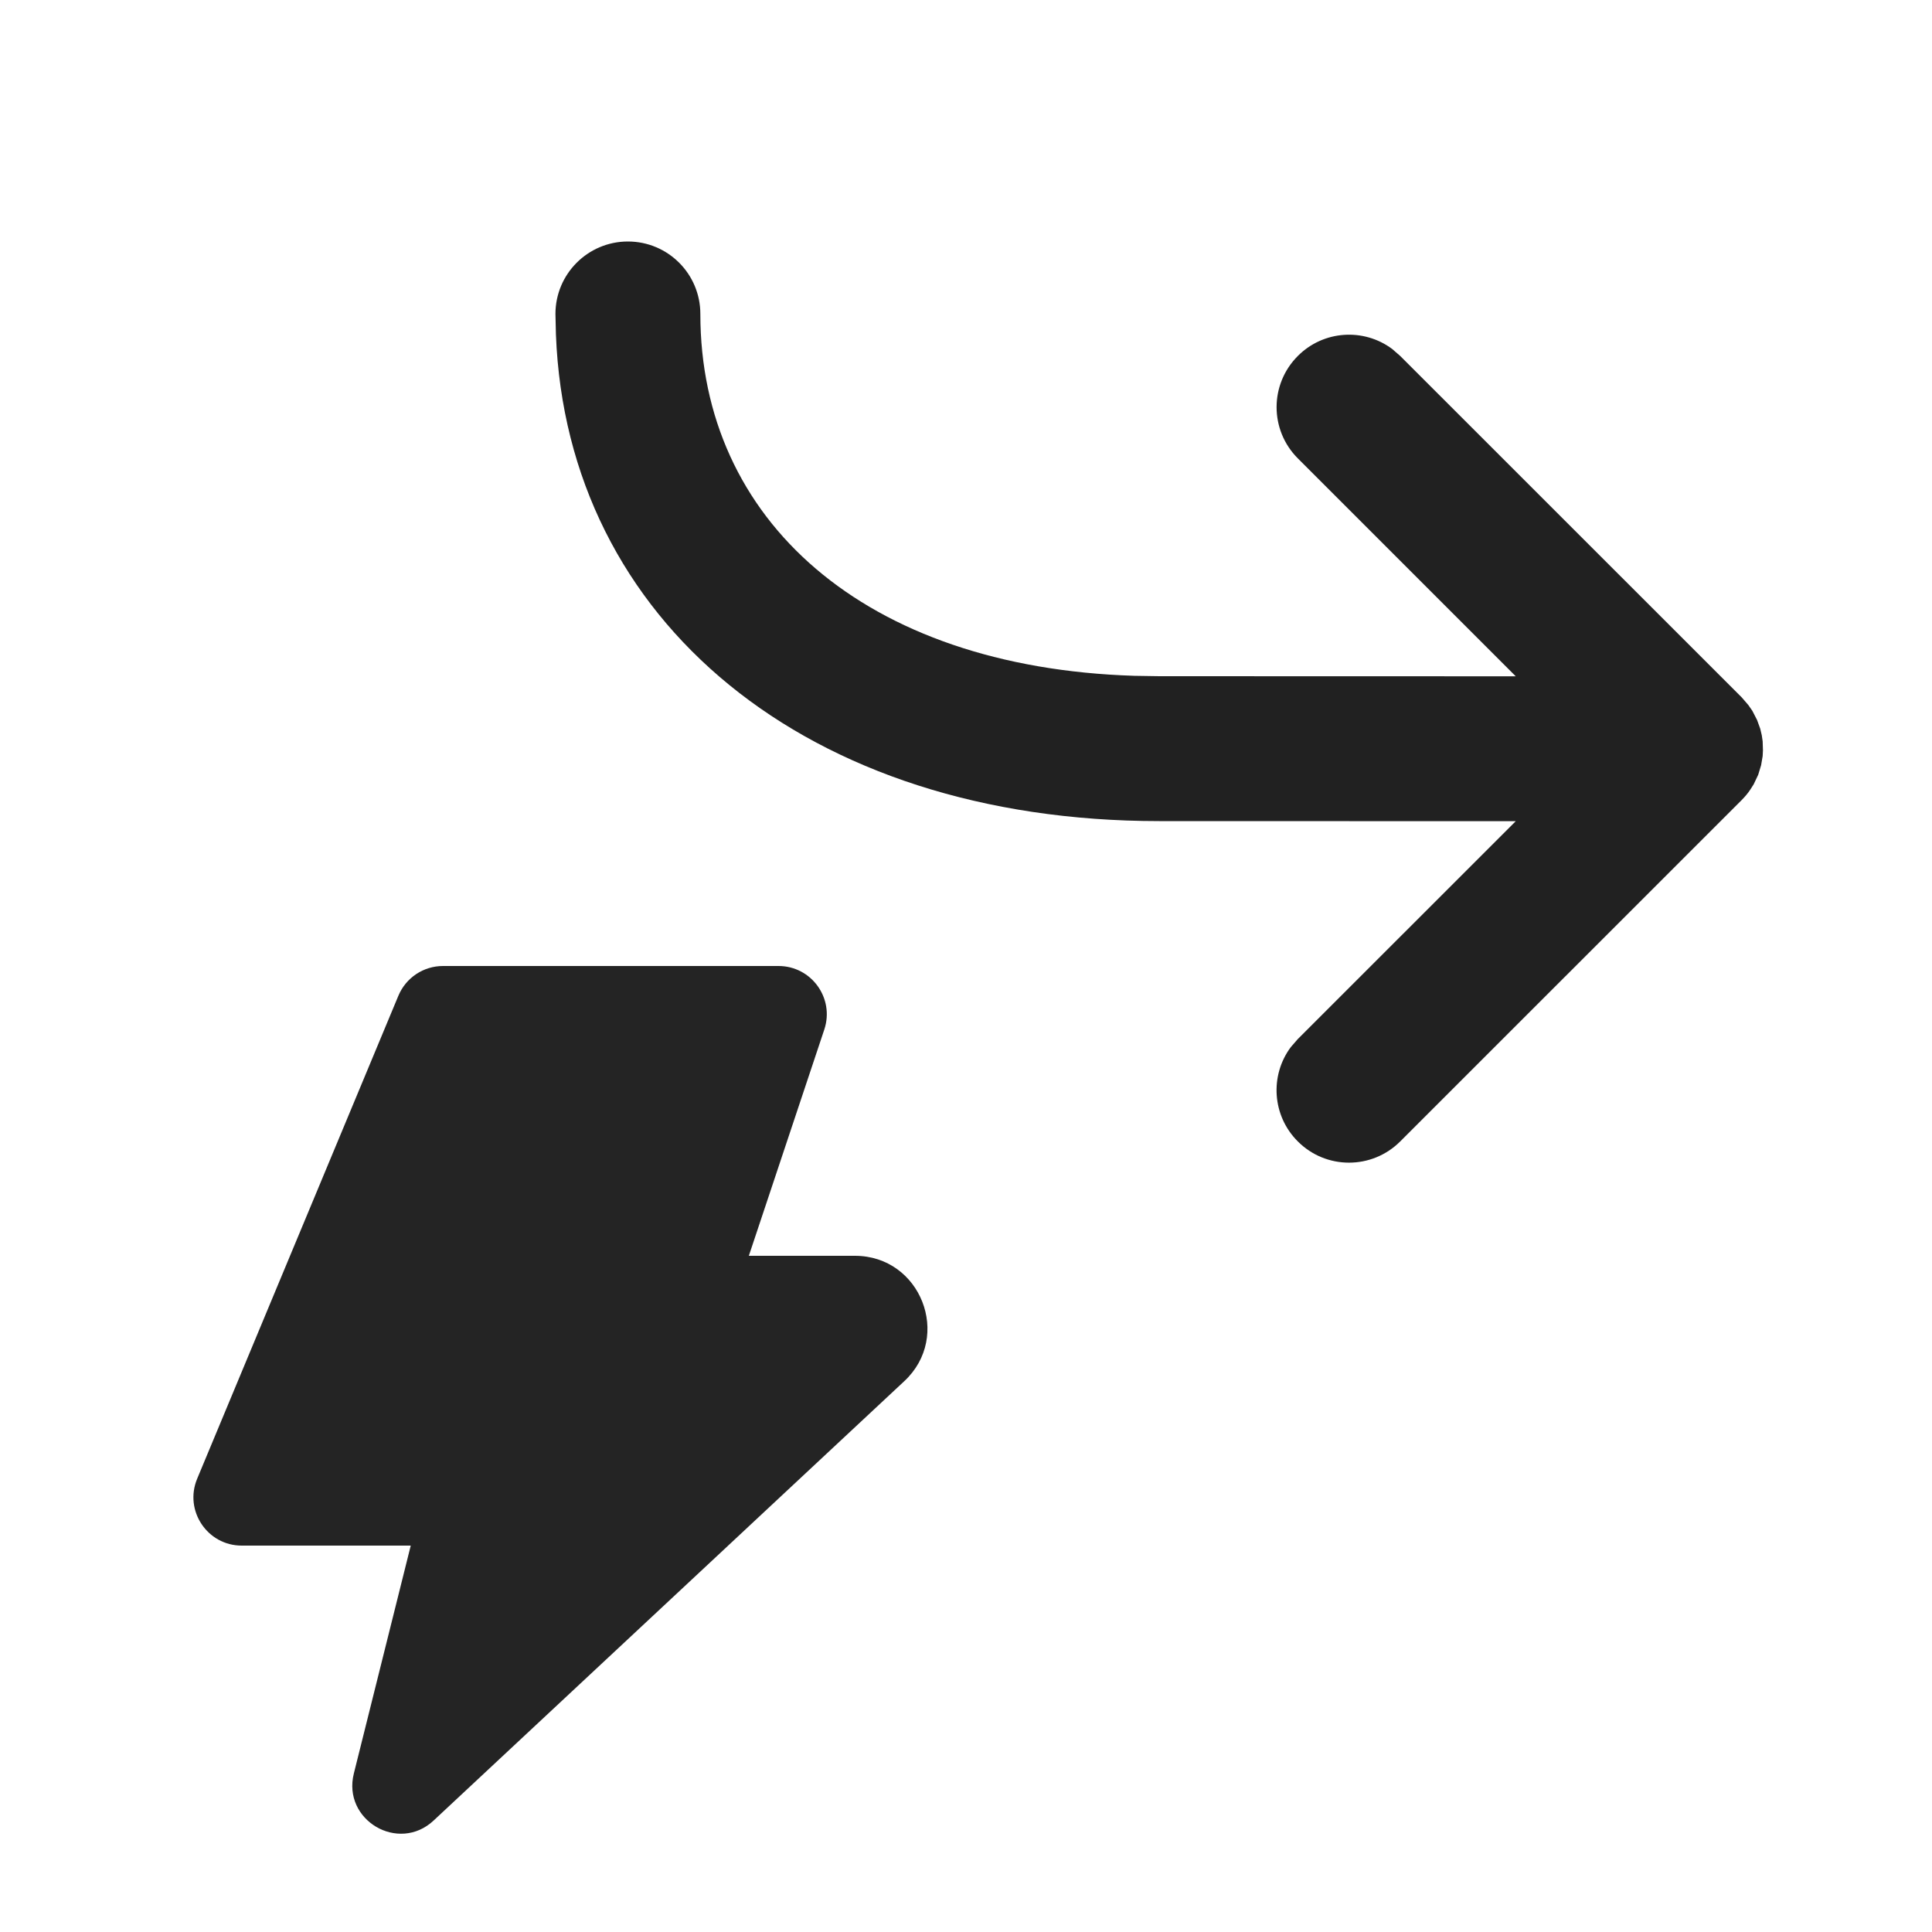 <svg width="20" height="20" viewBox="0 0 20 20" fill="none" xmlns="http://www.w3.org/2000/svg">
<path d="M13.435 4.745L15.691 7.001L12.001 7L11.743 6.996C8.943 6.908 7.25 5.379 7.25 3.25C7.25 2.836 6.915 2.5 6.5 2.5C6.086 2.5 5.75 2.836 5.75 3.25L5.755 3.463C5.868 6.424 8.349 8.5 12.001 8.5L15.691 8.501L13.435 10.756L13.362 10.84C13.144 11.133 13.168 11.55 13.435 11.816C13.727 12.109 14.202 12.109 14.495 11.816L18.031 8.281C18.064 8.247 18.094 8.212 18.119 8.174L18.154 8.119L18.201 8.02L18.231 7.921L18.247 7.827L18.25 7.768L18.247 7.674L18.238 7.612L18.222 7.544L18.189 7.453L18.14 7.358L18.099 7.299L18.031 7.22L14.495 3.685L14.411 3.612C14.118 3.394 13.701 3.418 13.435 3.685C13.142 3.978 13.142 4.452 13.435 4.745Z" fill="#212121"/>
<path d="M2.502 16H4.252L3.663 18.359C3.542 18.842 4.125 19.186 4.489 18.846L9.361 14.298C9.859 13.834 9.53 13 8.85 13H7.752L8.533 10.658C8.641 10.334 8.4 10 8.059 10H4.586C4.384 10 4.202 10.121 4.124 10.308L2.041 15.308C1.904 15.637 2.146 16 2.502 16Z" fill="#242424"/>
</svg>
